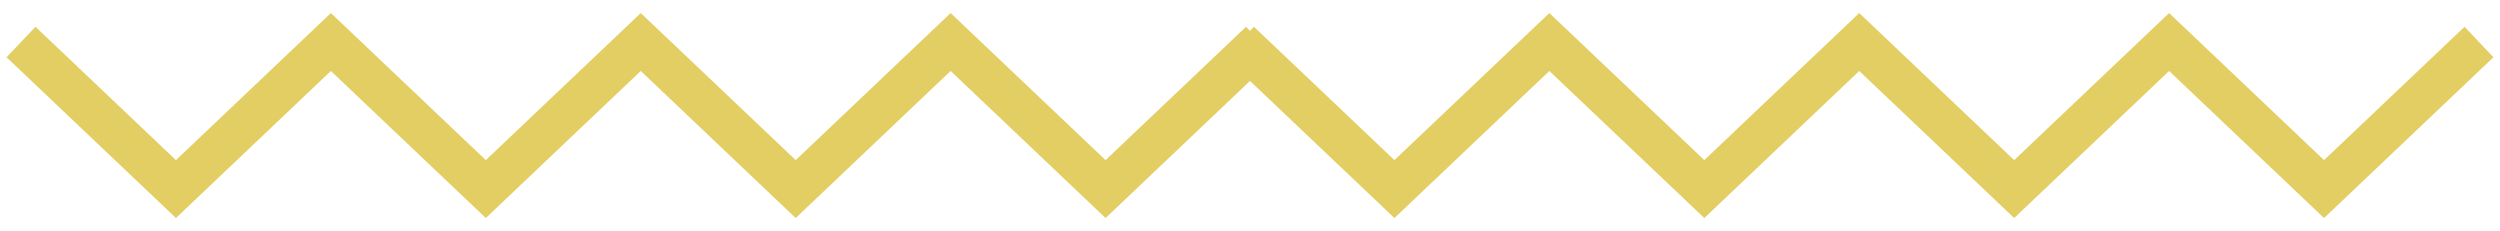 <svg width="119" height="11" viewBox="0 0 119 11" fill="none" xmlns="http://www.w3.org/2000/svg">
<path d="M60 2L52.625 9L45.25 2L37.875 9L30.5 2L23.125 9L15.75 2L8.375 9L1 2" stroke="#E3CE63" stroke-width="2"/>
<path d="M118 2L110.625 9L103.25 2L95.875 9L88.5 2L81.125 9L73.75 2L66.375 9L59 2" stroke="#E3CE63" stroke-width="2"/>
</svg>
